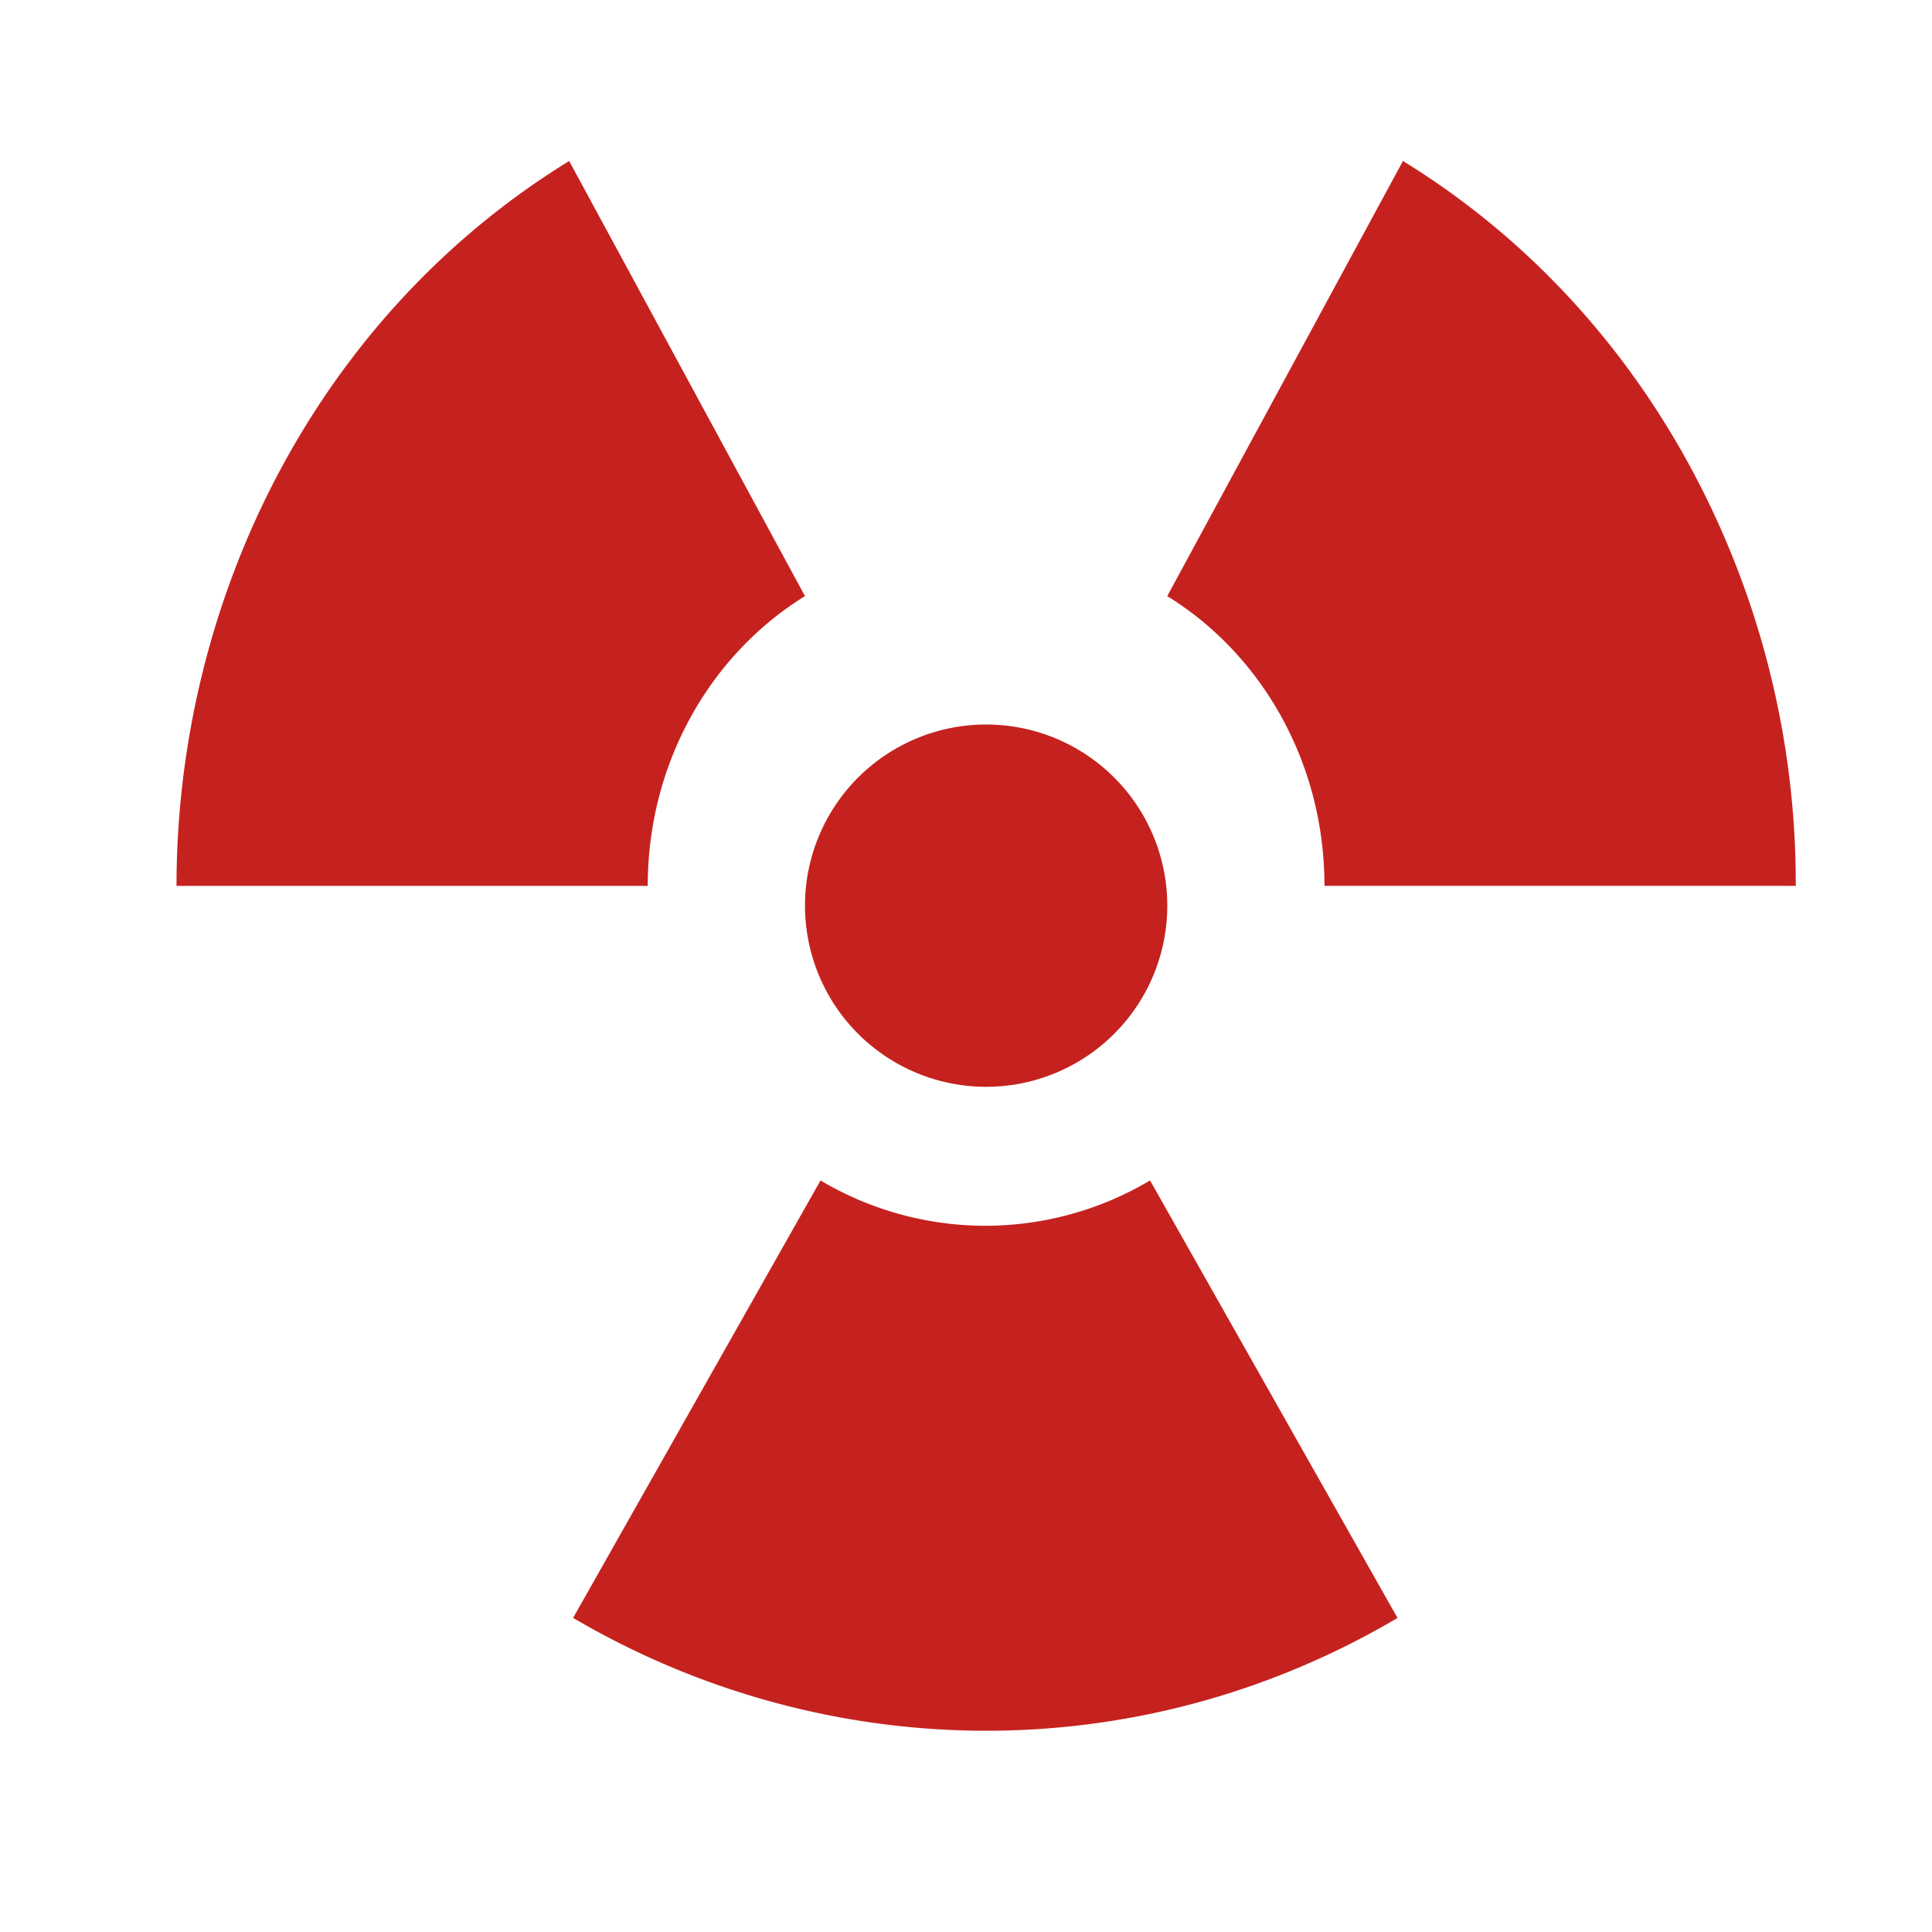 <svg width="48" height="48" xmlns="http://www.w3.org/2000/svg" fill="#c5221f"><path d="M20 22.5a4.5 4.5 0 1 1 9.001.002A4.5 4.5 0 0 1 20 22.5zm12.906-.492 11.709.001a21.738 21.738 0 0 0-2.613-10.398C40.224 8.329 37.73 5.765 34.856 4L29 14.81c2.333 1.439 3.906 4.12 3.906 7.198zM20 14.811 14.141 4c-6.255 3.848-9.75 10.83-9.756 18.01h11.708c0-3.079 1.574-5.76 3.907-7.2zm4.48 15.643a8.025 8.025 0 0 1-4.094-1.126l-6.147 10.868c6.128 3.604 13.917 3.87 20.482.002l-6.148-10.87a8.024 8.024 0 0 1-4.093 1.126z"/></svg>
